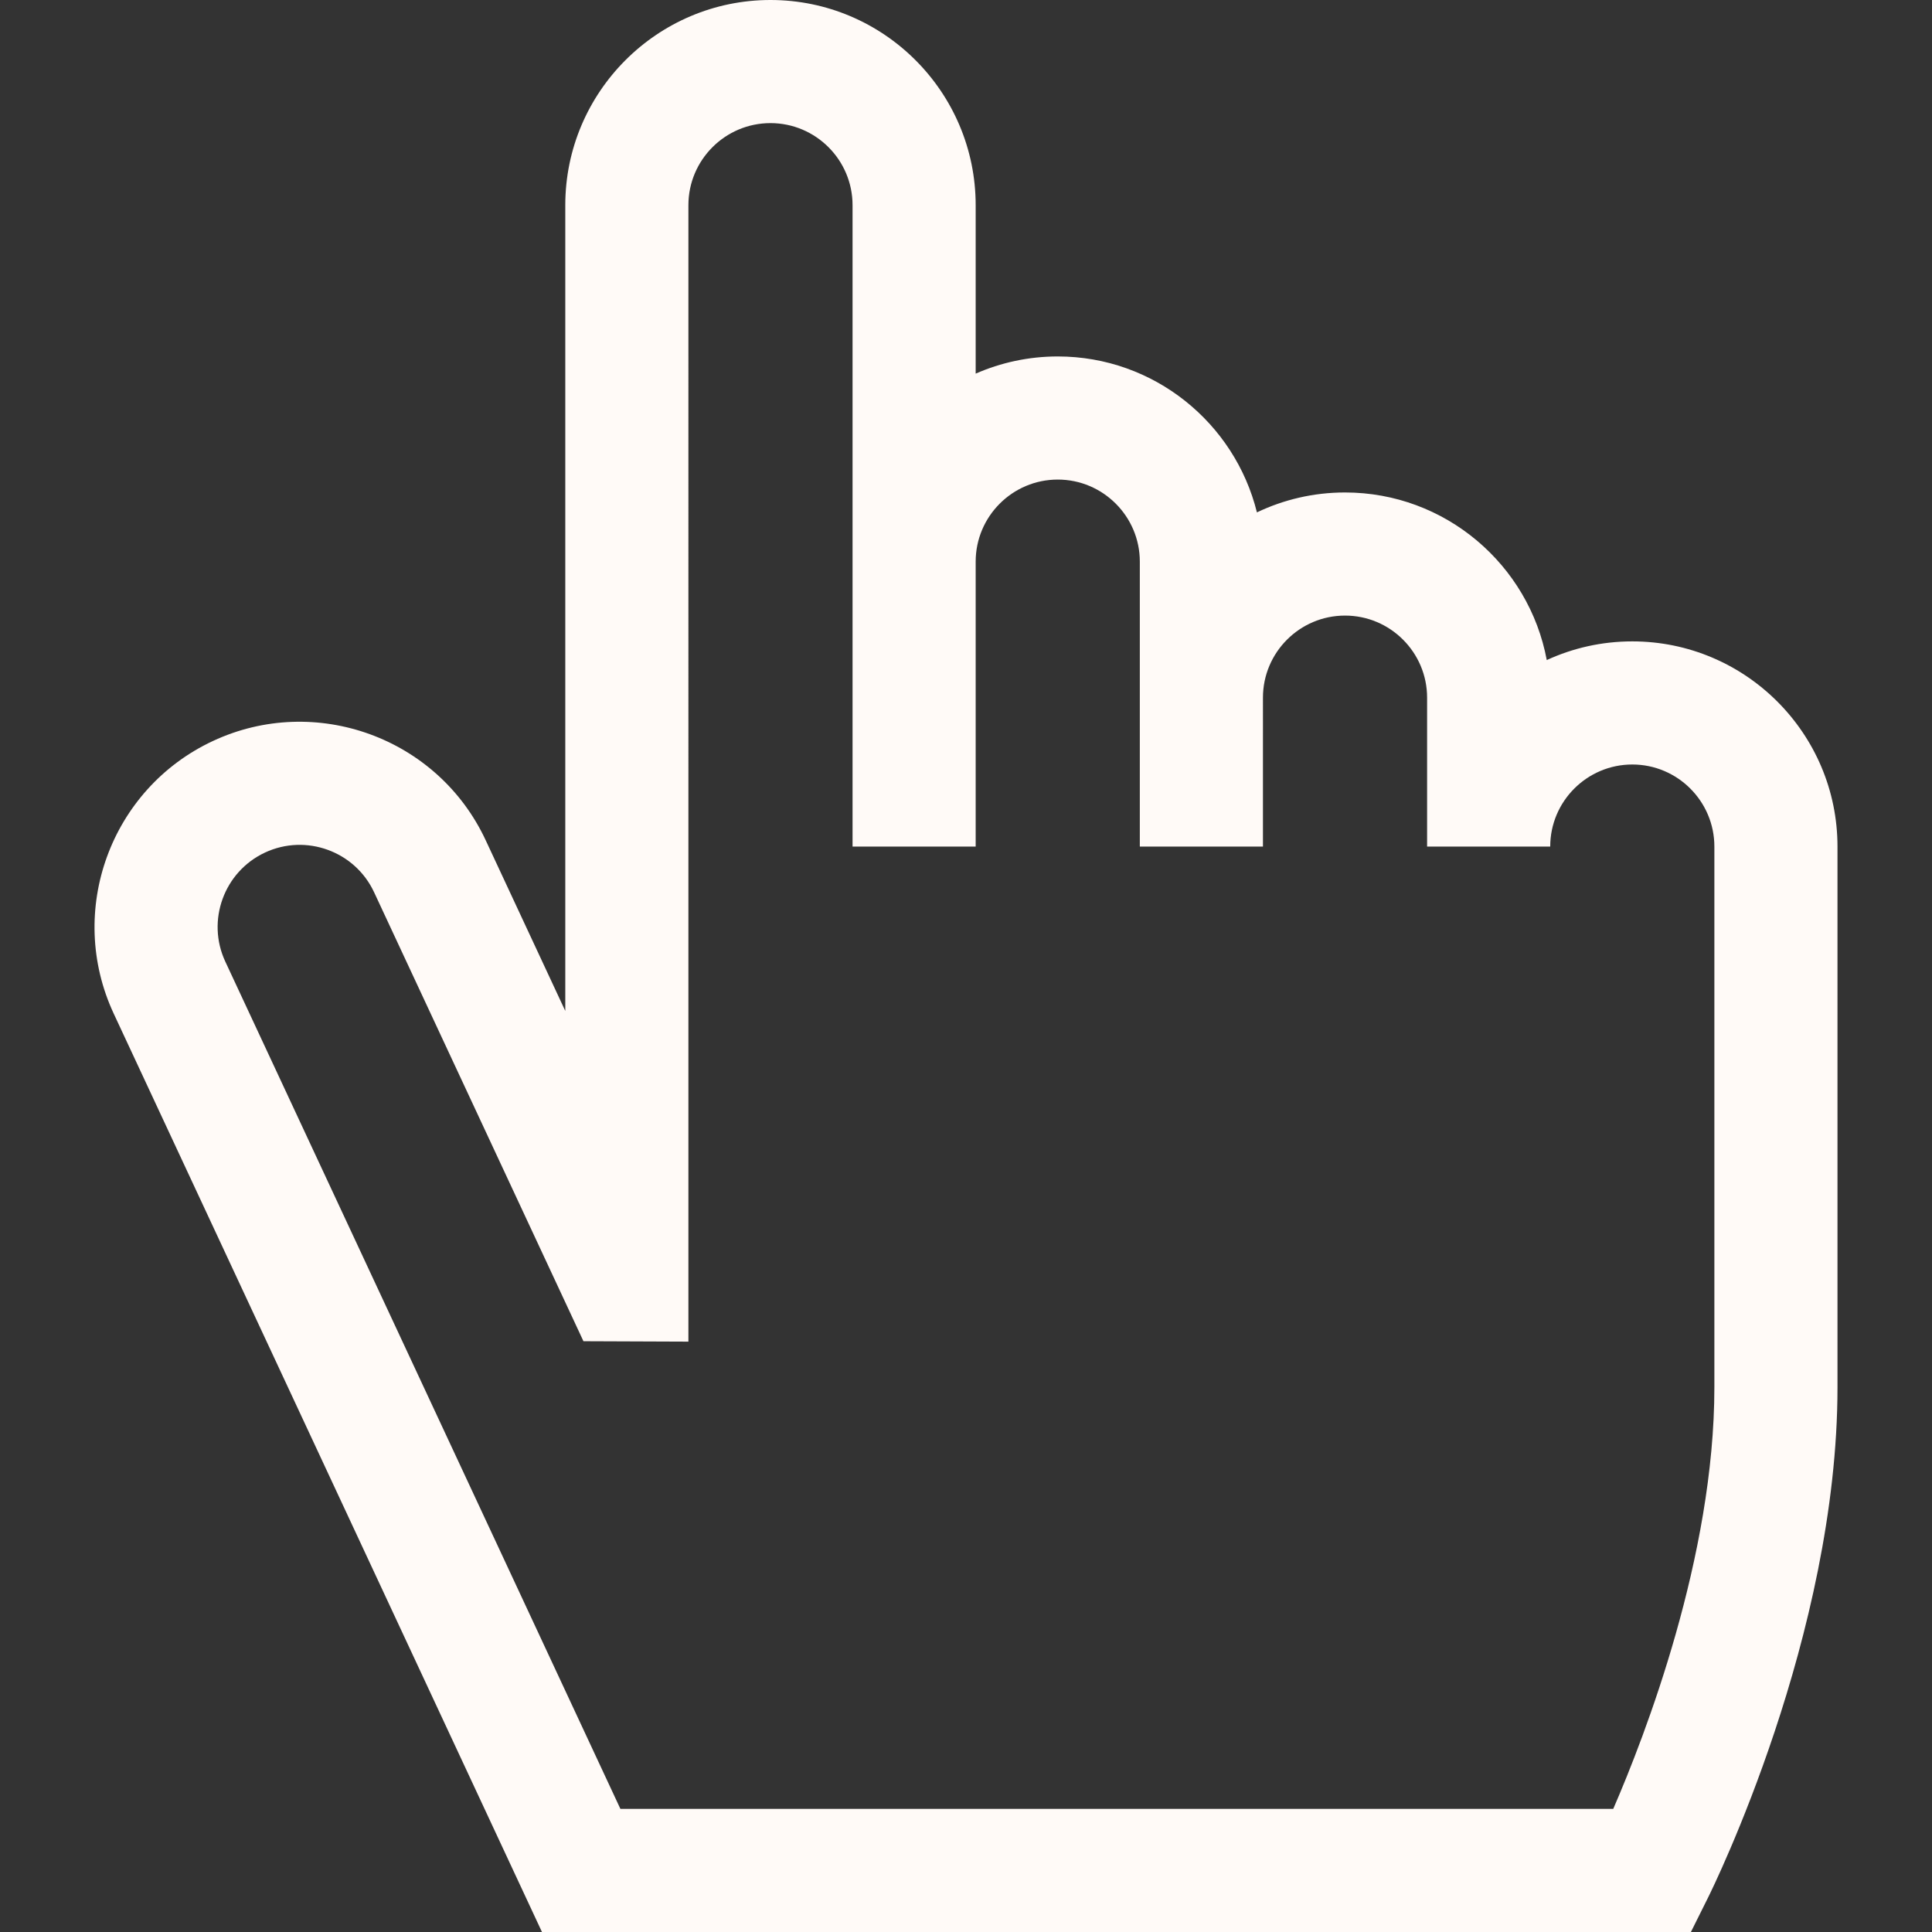 <?xml version="1.0" encoding="iso-8859-1"?>
<!-- Uploaded to: SVG Repo, www.svgrepo.com, Generator: SVG Repo Mixer Tools -->
<svg fill="#fffaf7" height="800px" width="800px" version="1.1" id="Layer_1" xmlns="http://www.w3.org/2000/svg" xmlns:xlink="http://www.w3.org/1999/xlink" 
	 viewBox="0 0 470.773 470.773" xml:space="preserve">
<rect x="0" y="0" width="470.773" height="470.773" fill="#333333" stroke="none"/>
<g>
	<path d="M397.743,156.286c-7.435,0-14.493,1.63-20.841,4.553C372.586,137.628,352.185,120,327.743,120
		c-7.68,0-14.958,1.745-21.467,4.852c-5.392-21.789-25.101-37.995-48.533-37.995c-7.109,0-13.871,1.501-20,4.187V50
		c0-27.57-22.43-50-50-50c-27.57,0-50,22.43-50,50v196.337l-19.399-41.602c-11.652-24.988-41.46-35.836-66.447-24.184
		c-24.986,11.651-35.836,41.459-24.185,66.446l104.349,223.776l279.966-0.006l4.141-8.31c1.289-2.587,31.575-64.054,31.575-124.431
		V206.286C447.743,178.715,425.313,156.286,397.743,156.286z M417.743,338.026c0,41.223-16.901,84.903-24.64,102.741l-241.93,0.006
		L54.902,234.319c-4.661-9.995-0.321-21.918,9.674-26.579c9.995-4.661,21.918-0.322,26.579,9.673l51.015,109.403l25.574,0.1V50
		c0-11.028,8.972-20,20-20s20,8.972,20,20v156.286h30v-69.429c0-11.028,8.972-20,20-20c11.028,0,20,8.972,20,20v69.429h30V170
		c0-11.028,8.972-20,20-20s20,8.972,20,20v36.286h30c0-11.028,8.972-20,20-20s20,8.972,20,20V338.026z"/>
</g>
</svg>